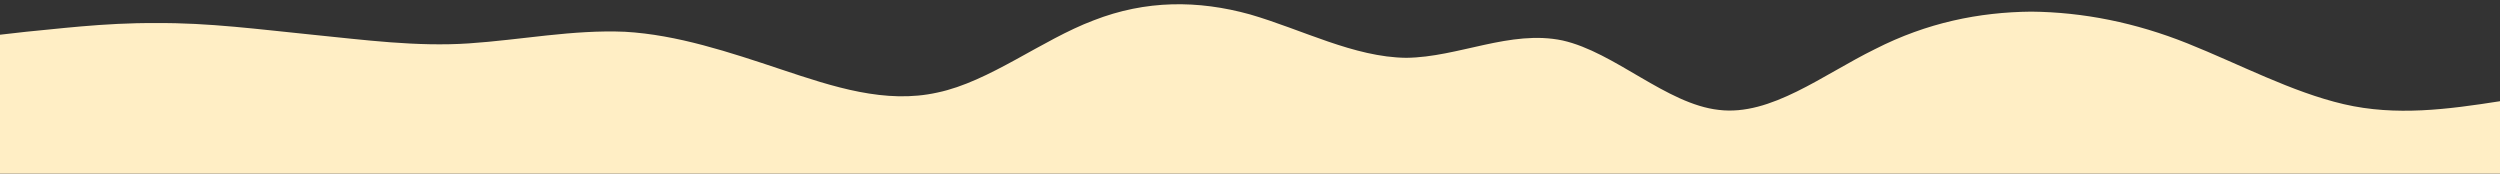 <svg id="wave" style="transform:rotate(180deg); transition: 0.3s" viewBox="0 0 1440 100" version="1.1" xmlns="http://www.w3.org/2000/svg"><rect x="0" y="0" width="1440" height="100" fill="#333333" stroke="none"/><defs><linearGradient id="sw-gradient-0" x1="0" x2="0" y1="1" y2="0"><stop stop-color="rgba(255, 238, 197, 1)" offset="0%"></stop><stop stop-color="rgba(255, 238, 197, 1)" offset="100%"></stop></linearGradient></defs><path style="transform:translate(0, 0px); opacity:1" fill="url(#sw-gradient-0)" d="M0,20L15,18.3C30,17,60,13,90,13.3C120,13,150,17,180,20C210,23,240,27,270,25C300,23,330,17,360,18.3C390,20,420,30,450,40C480,50,510,60,540,53.3C570,47,600,23,630,11.7C660,0,690,0,720,8.3C750,17,780,33,810,33.3C840,33,870,17,900,23.3C930,30,960,60,990,63.3C1020,67,1050,43,1080,28.3C1110,13,1140,7,1170,6.7C1200,7,1230,13,1260,25C1290,37,1320,53,1350,60C1380,67,1410,63,1440,58.3C1470,53,1500,47,1530,50C1560,53,1590,67,1620,75C1650,83,1680,87,1710,73.3C1740,60,1770,30,1800,23.3C1830,17,1860,33,1890,40C1920,47,1950,43,1980,46.7C2010,50,2040,60,2070,53.3C2100,47,2130,23,2145,11.7L2160,0L2160,100L2145,100C2130,100,2100,100,2070,100C2040,100,2010,100,1980,100C1950,100,1920,100,1890,100C1860,100,1830,100,1800,100C1770,100,1740,100,1710,100C1680,100,1650,100,1620,100C1590,100,1560,100,1530,100C1500,100,1470,100,1440,100C1410,100,1380,100,1350,100C1320,100,1290,100,1260,100C1230,100,1200,100,1170,100C1140,100,1110,100,1080,100C1050,100,1020,100,990,100C960,100,930,100,900,100C870,100,840,100,810,100C780,100,750,100,720,100C690,100,660,100,630,100C600,100,570,100,540,100C510,100,480,100,450,100C420,100,390,100,360,100C330,100,300,100,270,100C240,100,210,100,180,100C150,100,120,100,90,100C60,100,30,100,15,100L0,100Z"></path></svg>